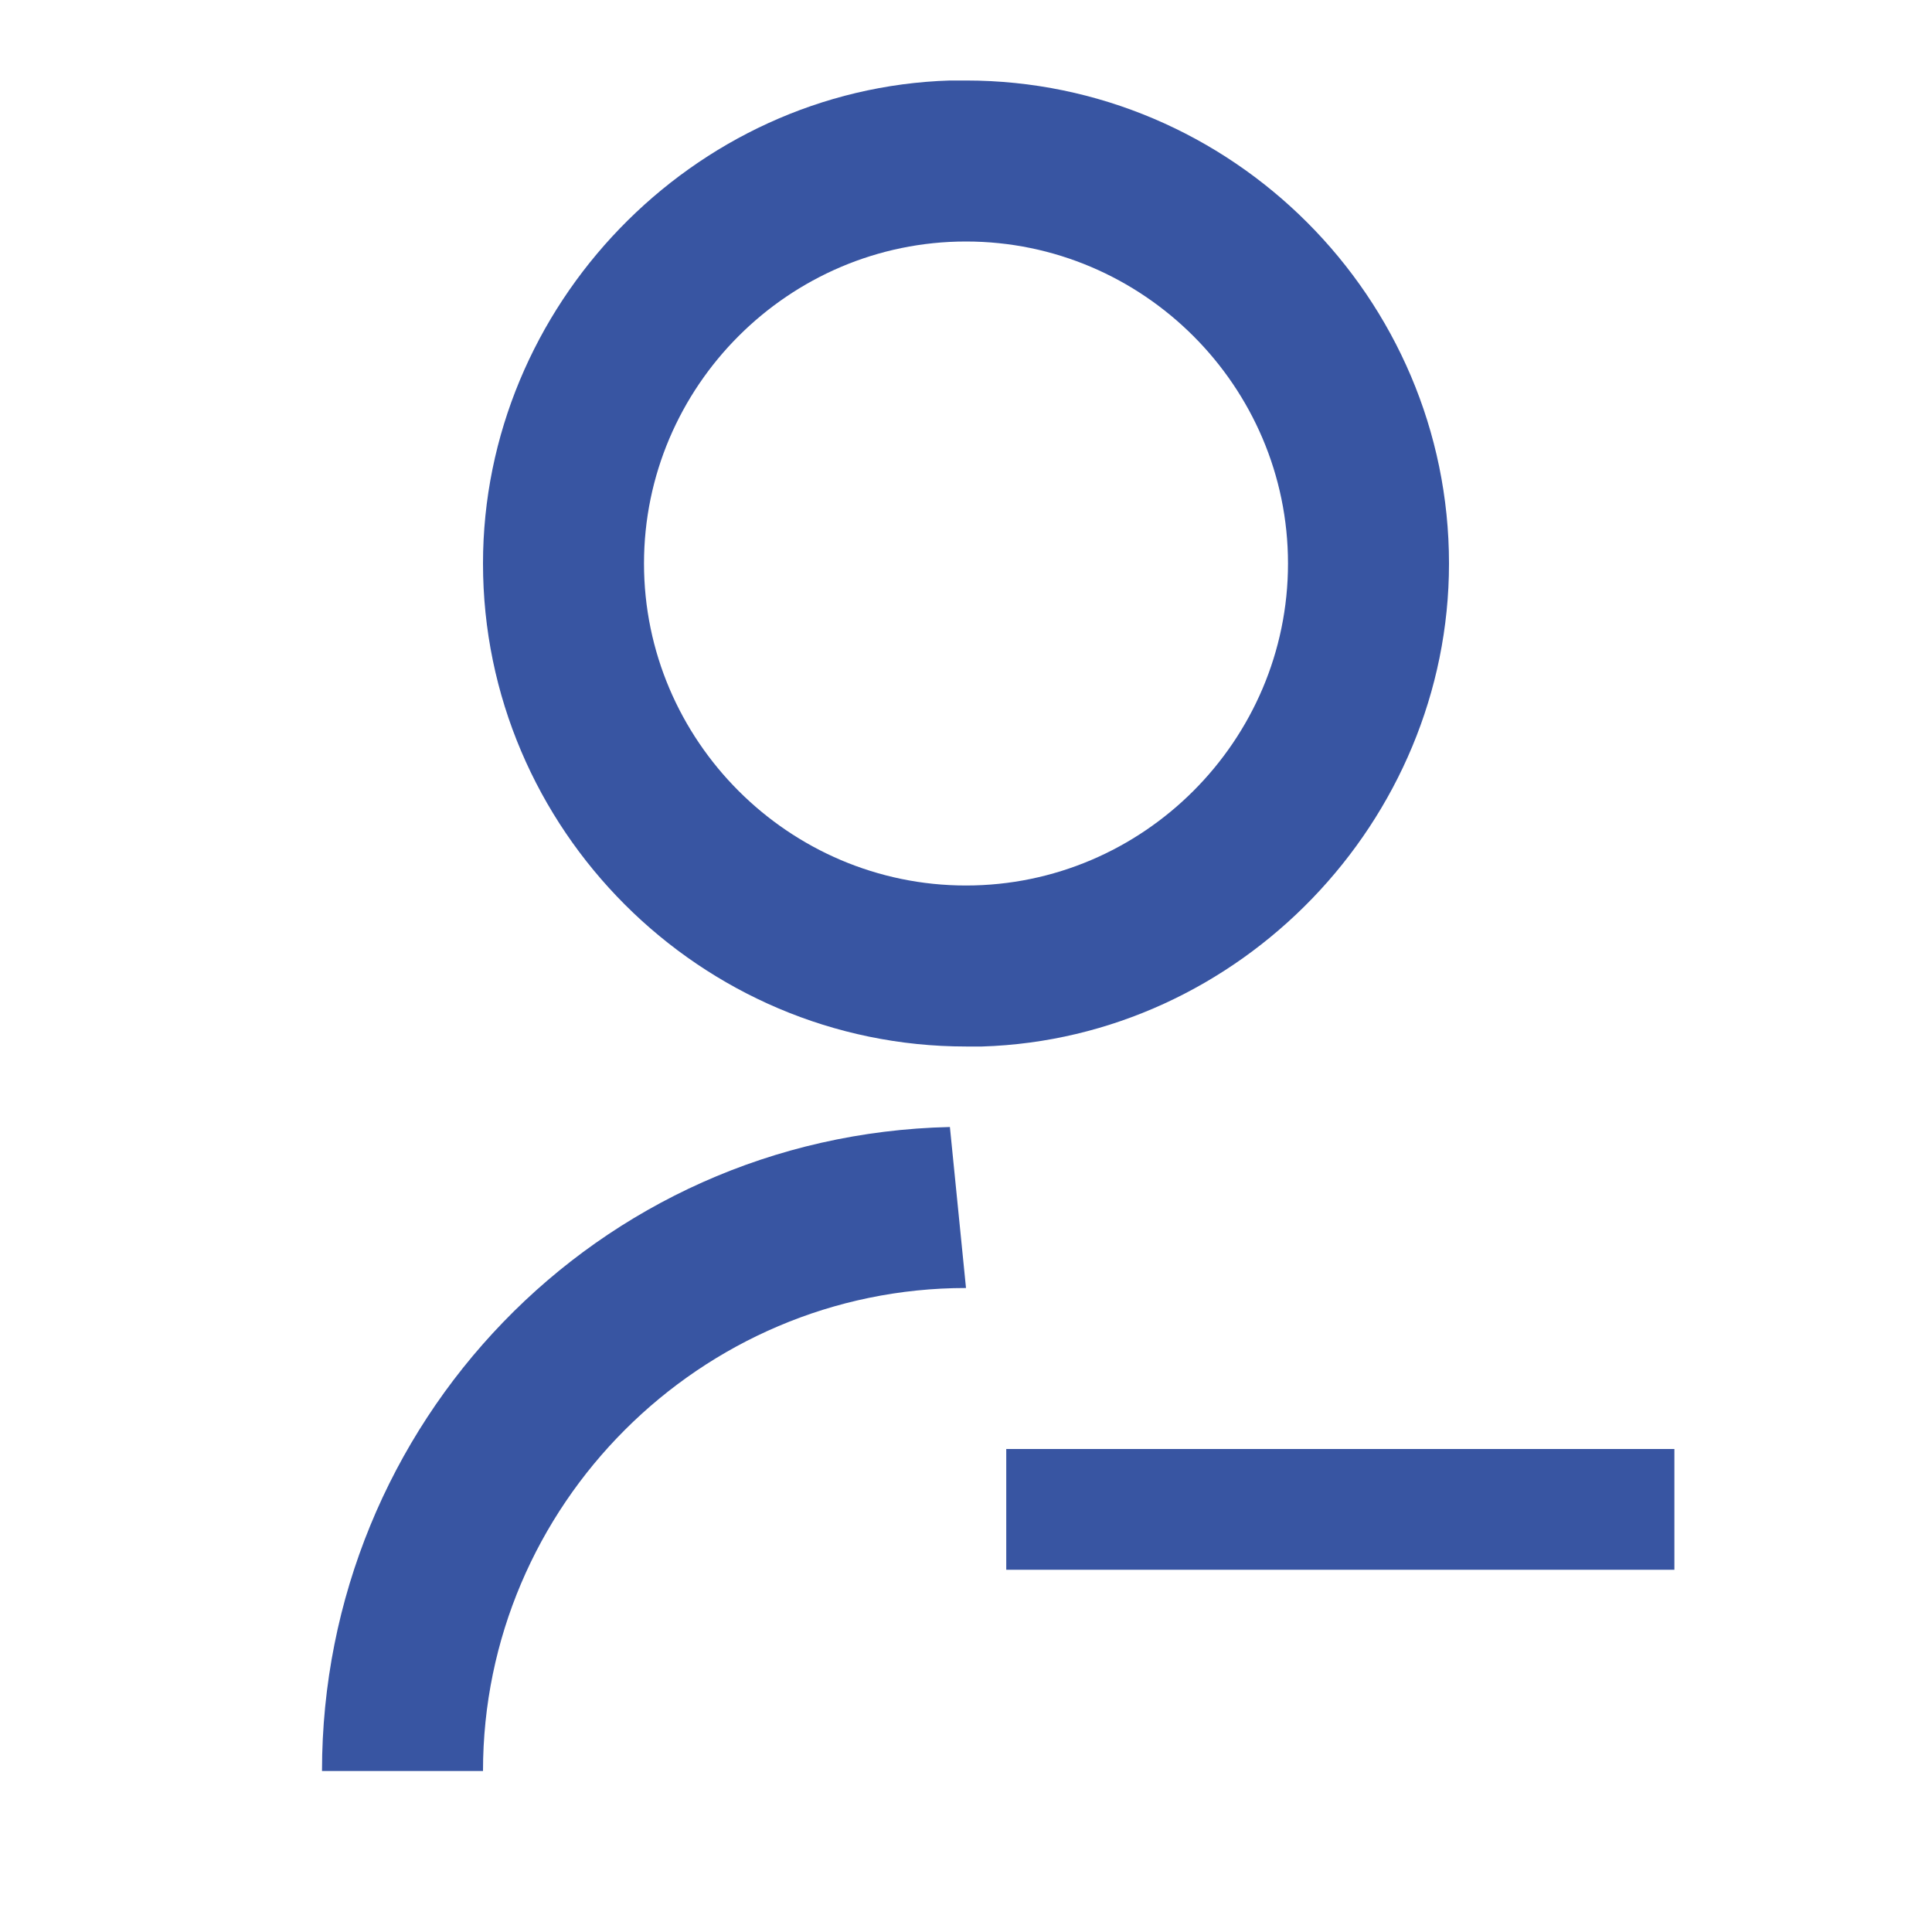 <?xml version="1.0" encoding="utf-8"?>
<!-- Generator: Adobe Illustrator 24.3.0, SVG Export Plug-In . SVG Version: 6.00 Build 0)  -->
<svg version="1.1" id="Layer_1" xmlns="http://www.w3.org/2000/svg" xmlns:xlink="http://www.w3.org/1999/xlink" x="0px" y="0px"
	 viewBox="0 0 24 24" style="enable-background:new 0 0 24 24;" xml:space="preserve">
<style type="text/css">
	.st0{fill:none;}
	.st1{fill:#3855A2;}
</style>
<path class="st0" d="M0,0h24v24H0V0z"/>
<path class="st1" d="M12,16c-3.3,0-6,2.7-6,6H4c0-4.3,3.4-7.9,7.8-8L12,16z M12,1c3.3,0,6,2.7,6,6c0,3.2-2.6,5.9-5.8,6L12,13
	c-3.3,0-6-2.7-6-6c0-3.2,2.6-5.9,5.8-6L12,1z M12,3C9.8,3,8,4.8,8,7s1.8,4,4,4s4-1.8,4-4S14.2,3,12,3z M20.8,19.5h-8.3V18h8.3V19.5z
	"/>
</svg>
